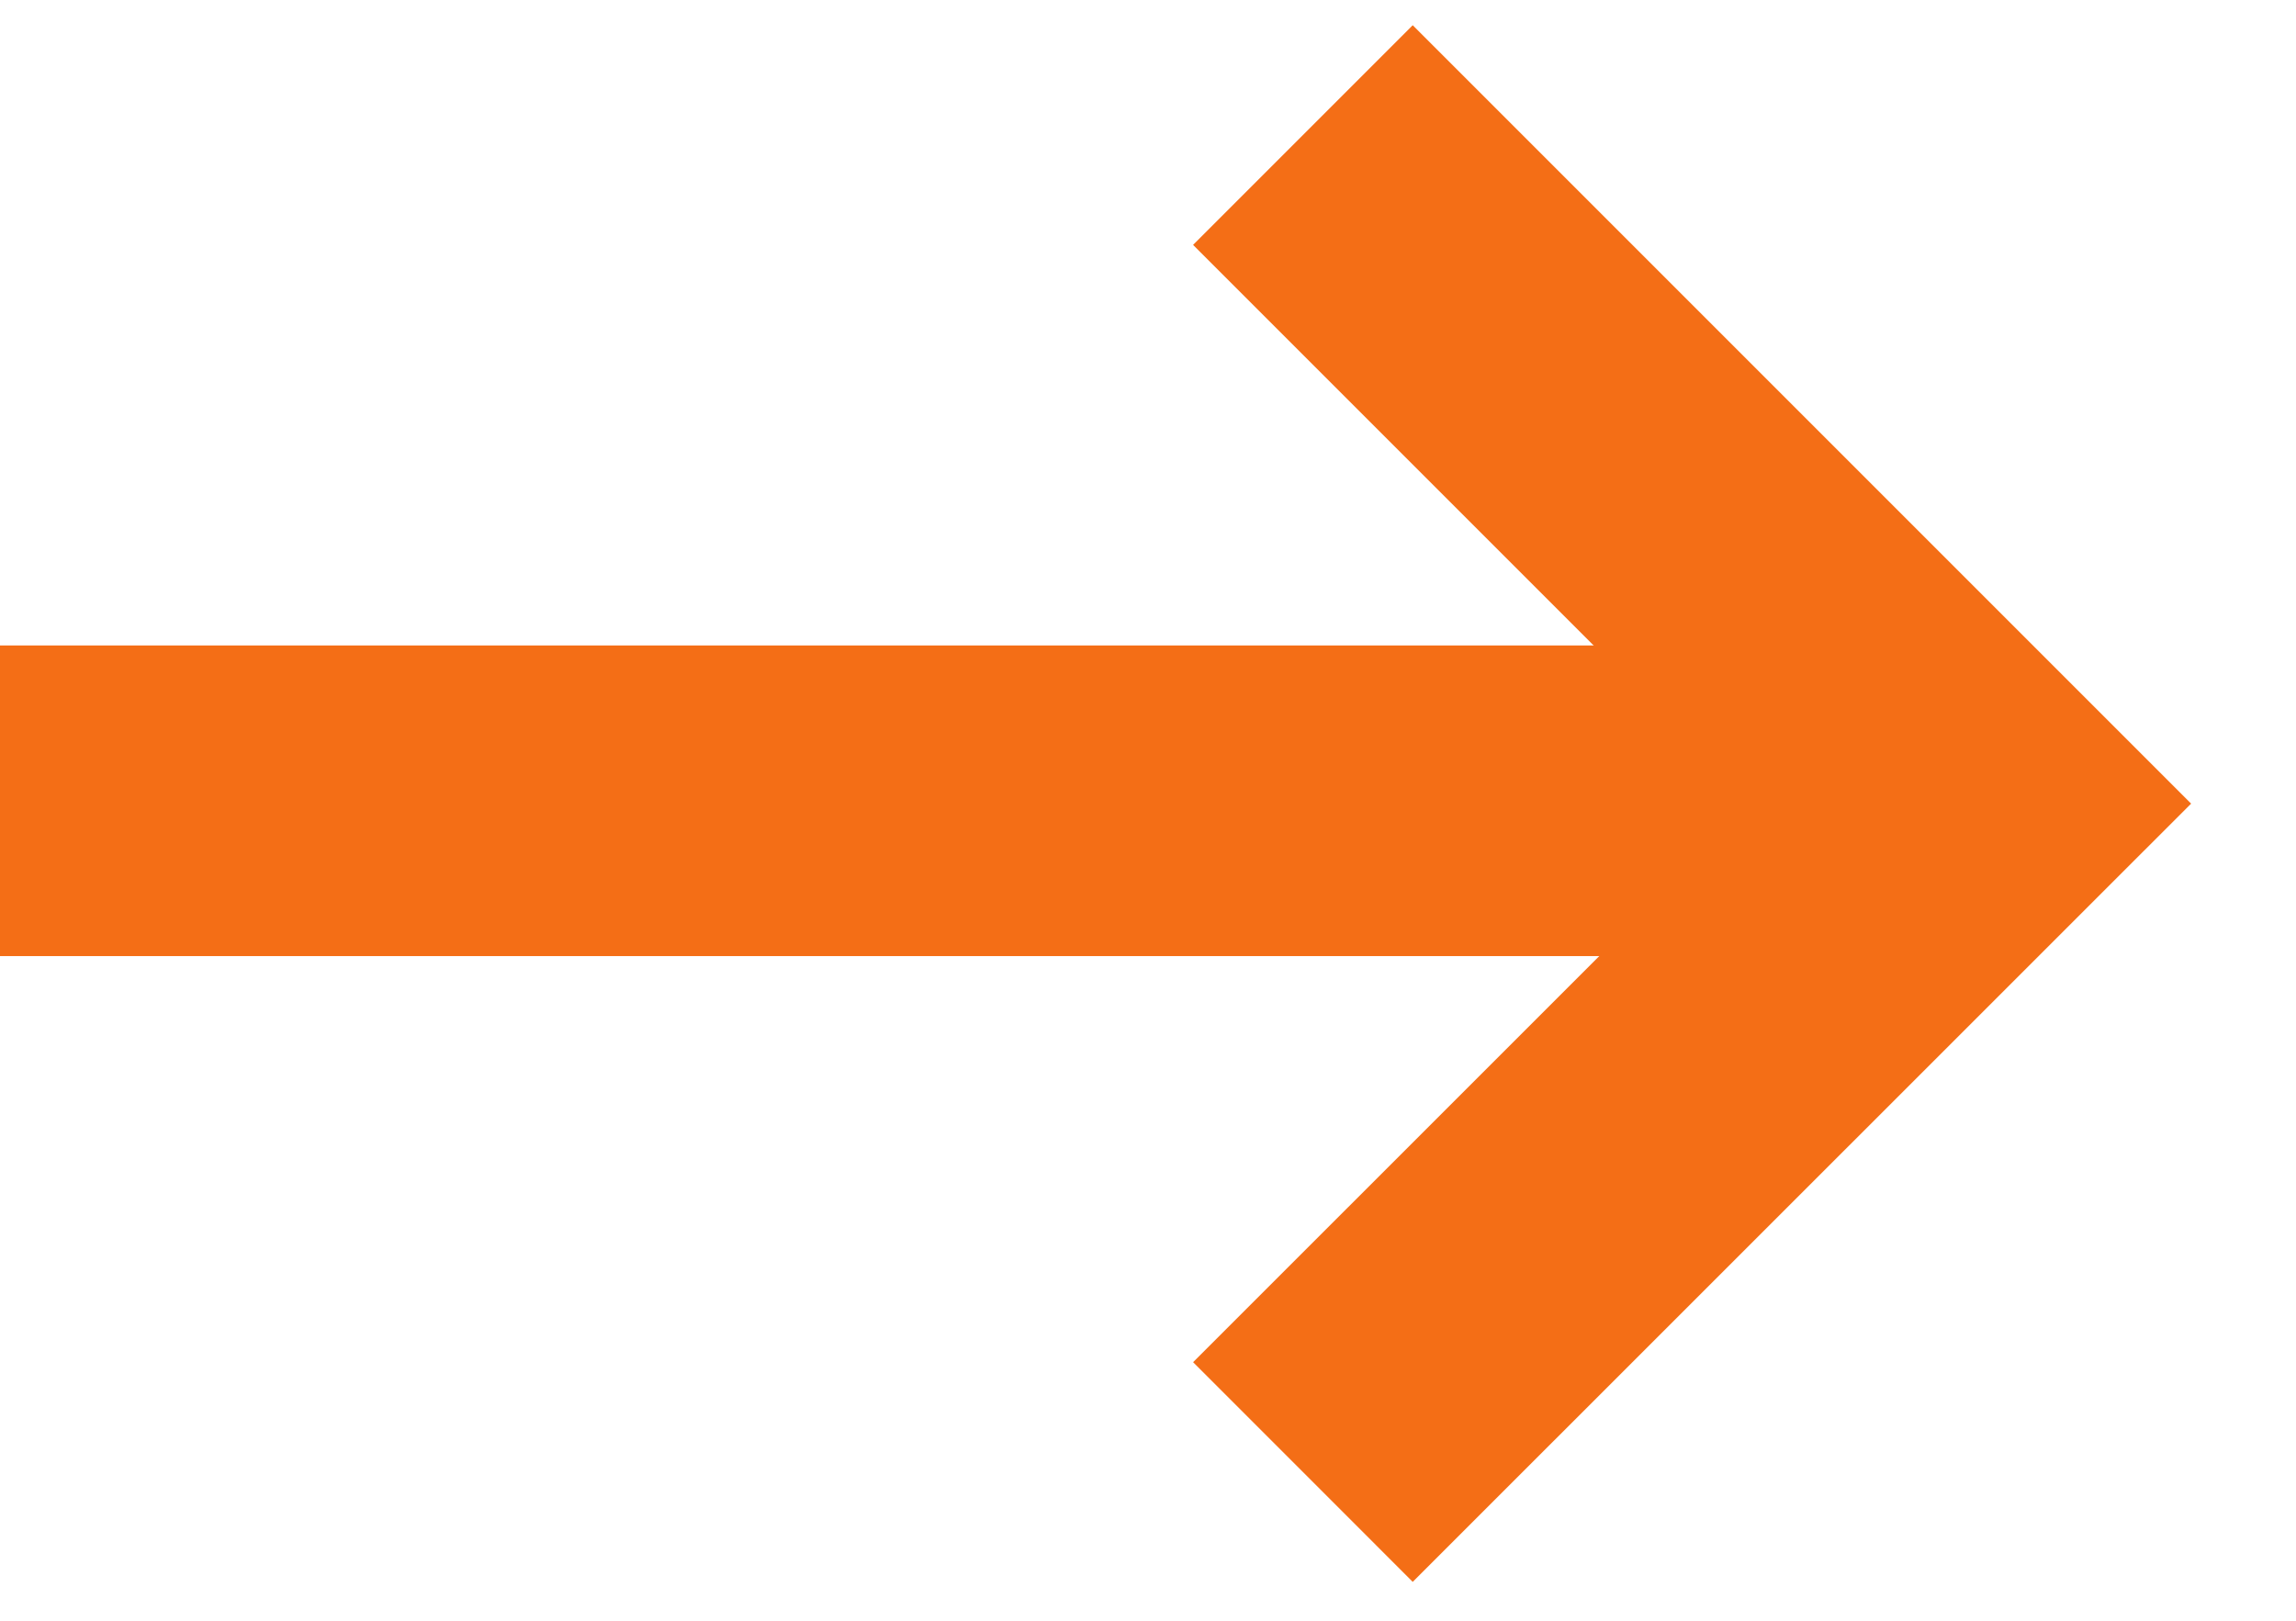 <svg width="17" height="12" viewBox="0 0 17 12" fill="none" xmlns="http://www.w3.org/2000/svg">
    <line y1="-1.15" x2="14" y2="-1.15" transform="matrix(-1 0 0 1 14 7.079)" stroke="#f46e16" stroke-width="2.3"/>
    <path d="M9.647 1L14.597 5.95L9.647 10.899" stroke="#f46e16" stroke-width="2.3"/>
</svg>
